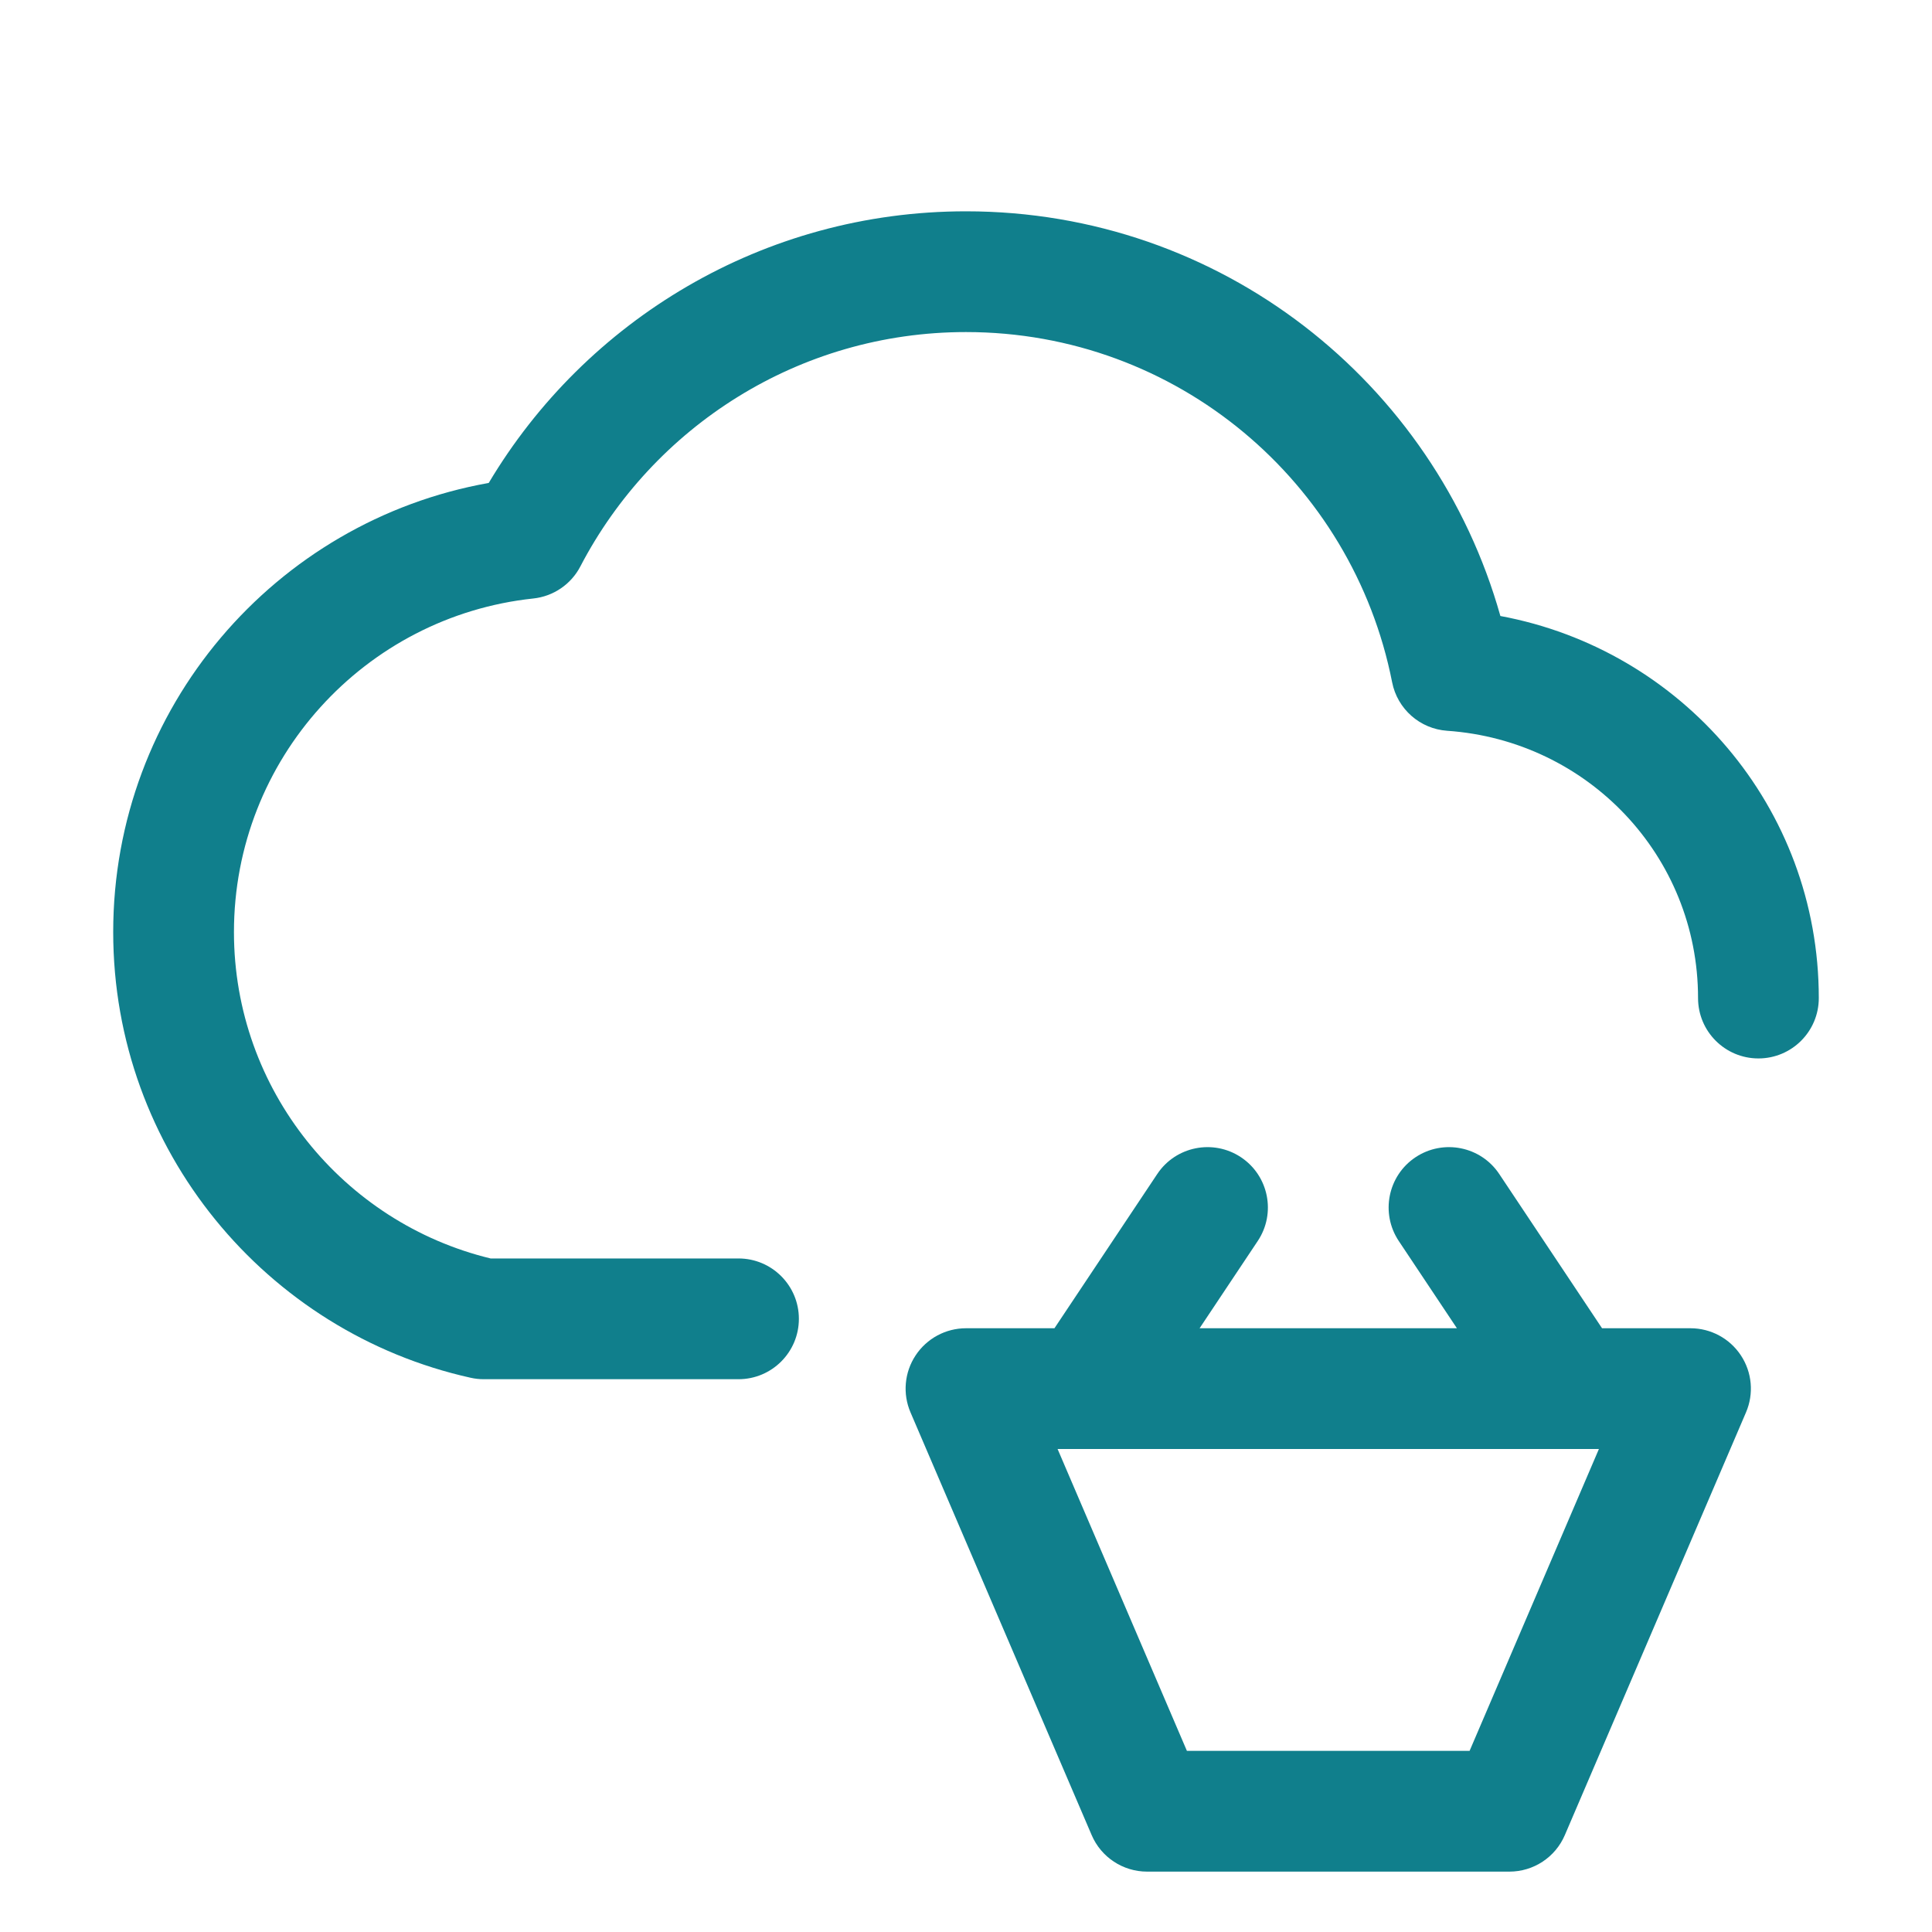 <svg width="32" height="32" viewBox="0 0 32 32" fill="none" xmlns="http://www.w3.org/2000/svg">
<path fill-rule="evenodd" clip-rule="evenodd" d="M8.095 7.999C9.698 5.308 12.638 3.5 16 3.5C20.215 3.5 23.762 6.329 24.851 10.203C27.85 10.76 30.125 13.365 30.125 16.531C30.125 17.084 29.677 17.531 29.125 17.531C28.573 17.531 28.125 17.084 28.125 16.531C28.125 14.179 26.3 12.265 23.97 12.104C23.519 12.073 23.145 11.743 23.058 11.3C22.405 7.986 19.494 5.5 16 5.5C13.227 5.5 10.816 7.073 9.613 9.381C9.459 9.678 9.165 9.878 8.832 9.913C6.044 10.21 3.875 12.573 3.875 15.438C3.875 18.052 5.688 20.254 8.126 20.844H12.232C12.784 20.844 13.232 21.292 13.232 21.844C13.232 22.396 12.784 22.844 12.232 22.844H8.012C7.939 22.844 7.866 22.836 7.795 22.82C4.411 22.069 1.875 19.048 1.875 15.438C1.875 11.724 4.555 8.63 8.095 7.999Z" fill="#107F8C"/>
<path fill-rule="evenodd" clip-rule="evenodd" d="M23.445 19.168C23.905 18.862 24.526 18.986 24.832 19.445L26.535 22H28C28.336 22 28.65 22.169 28.835 22.45C29.02 22.73 29.052 23.085 28.919 23.394L25.919 30.394C25.762 30.762 25.4 31 25 31H19C18.6 31 18.238 30.762 18.081 30.394L15.081 23.394C14.948 23.085 14.98 22.73 15.165 22.45C15.35 22.169 15.664 22 16 22H17.465L19.168 19.445C19.474 18.986 20.095 18.862 20.555 19.168C21.014 19.474 21.139 20.095 20.832 20.555L19.869 22H24.131L23.168 20.555C22.862 20.095 22.986 19.474 23.445 19.168ZM25.98 24H18.02C18.006 24 17.992 24 17.979 24H17.517L19.659 29H24.341L26.483 24H26.022C26.008 24 25.994 24 25.98 24Z" fill="#107F8C"/>
</svg>
